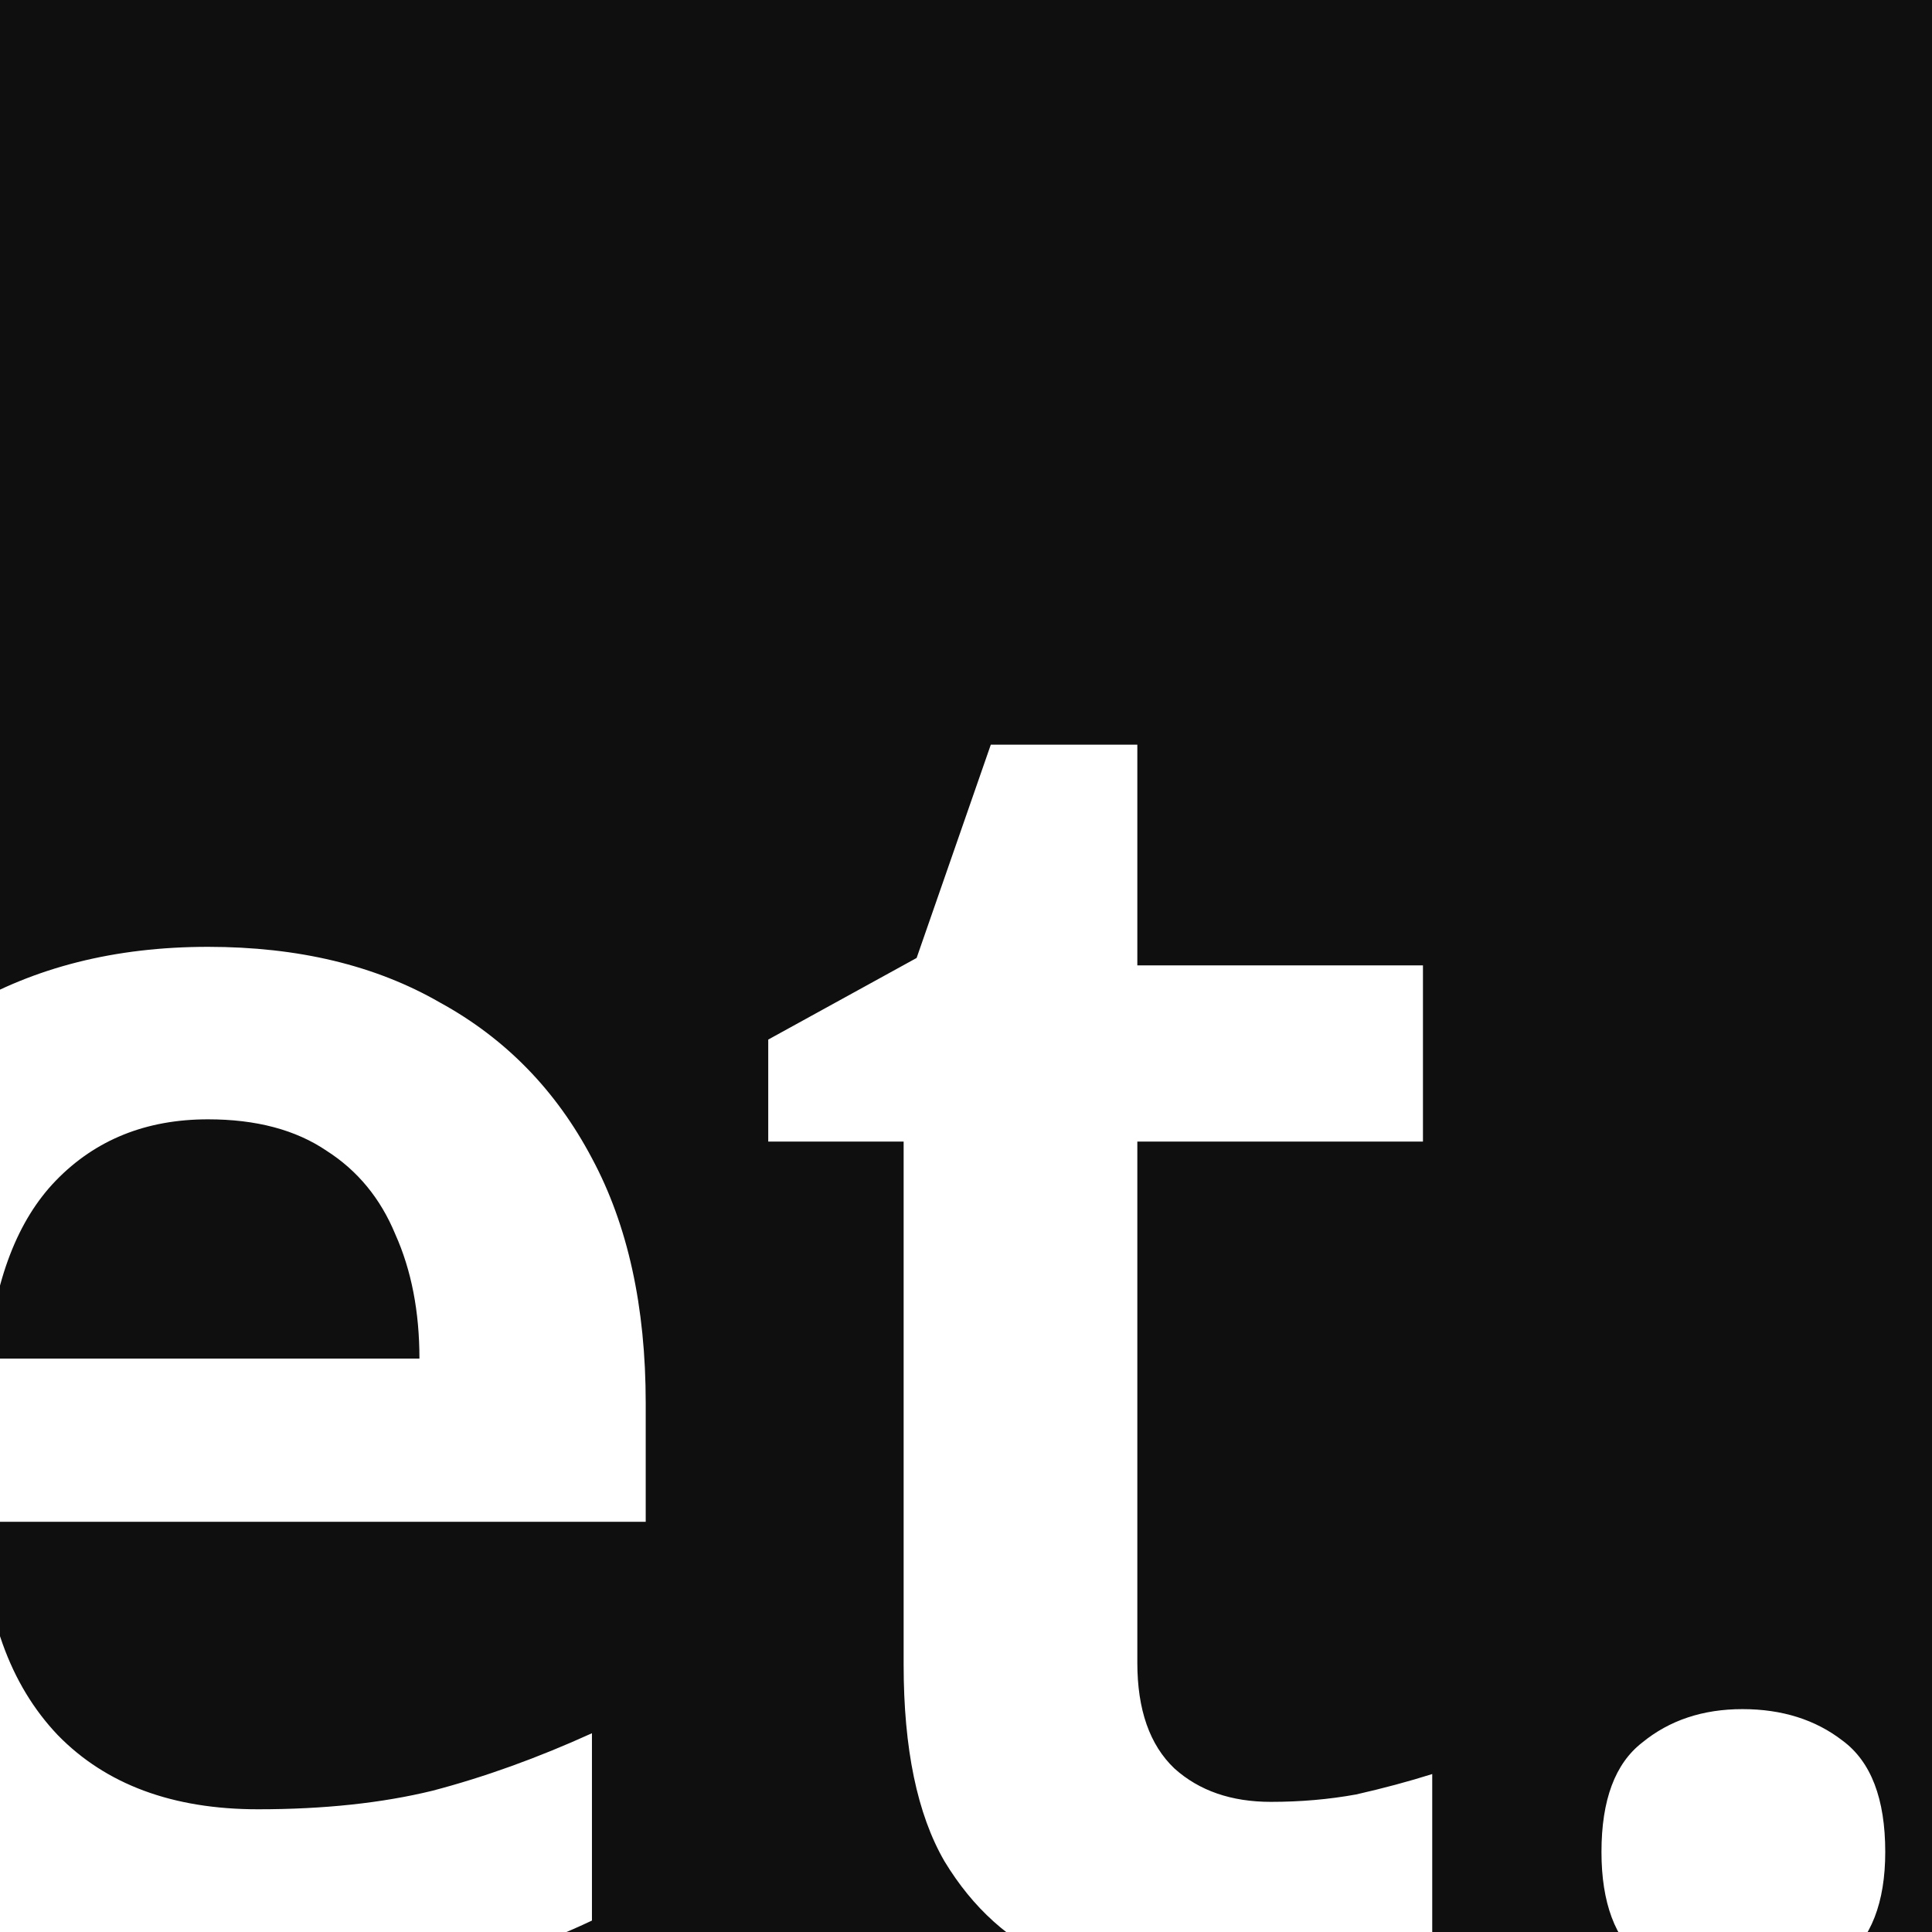 <svg width="100" height="100" viewBox="0 0 100 100" fill="none" xmlns="http://www.w3.org/2000/svg">
<rect x="0" y="0" width="100" height="100" fill="#808080" stroke="none"/>
<g clip-path="url(#clip0_111_3)">
<rect width="1440" height="1024" transform="translate(-680 -382)" fill="#0F0F0F"/>
<path d="M-591.584 33.456C-585.568 33.456 -580.608 34.192 -576.704 35.664C-572.8 37.136 -569.888 39.376 -567.968 42.384C-566.048 45.328 -565.088 49.072 -565.088 53.616C-565.088 56.944 -565.728 59.792 -567.008 62.16C-568.224 64.528 -569.824 66.512 -571.808 68.112C-573.792 69.648 -575.936 70.896 -578.24 71.856L-558.56 102H-572.384L-588.8 74.928H-598.784V102H-611.072V33.456H-591.584ZM-592.352 43.728H-598.784V64.848H-591.968C-588.576 64.848 -585.824 64.432 -583.712 63.6C-581.6 62.768 -580.064 61.552 -579.104 59.952C-578.08 58.352 -577.568 56.368 -577.568 54C-577.568 51.504 -578.112 49.52 -579.2 48.048C-580.288 46.512 -581.92 45.424 -584.096 44.784C-586.208 44.08 -588.96 43.728 -592.352 43.728ZM-503.698 75.888C-503.698 80.24 -504.273 84.08 -505.425 87.408C-506.577 90.736 -508.241 93.584 -510.417 95.952C-512.529 98.256 -515.153 100.016 -518.289 101.232C-521.361 102.384 -524.785 102.96 -528.561 102.96C-532.145 102.96 -535.441 102.384 -538.449 101.232C-541.457 100.016 -544.081 98.256 -546.321 95.952C-548.497 93.584 -550.193 90.736 -551.409 87.408C-552.625 84.08 -553.233 80.24 -553.233 75.888C-553.233 70.128 -552.241 65.264 -550.257 61.296C-548.273 57.264 -545.425 54.224 -541.713 52.176C-537.937 50.064 -533.489 49.008 -528.369 49.008C-523.505 49.008 -519.249 50.064 -515.601 52.176C-511.889 54.224 -508.977 57.264 -506.865 61.296C-504.753 65.264 -503.698 70.128 -503.698 75.888ZM-540.849 75.888C-540.849 79.536 -540.433 82.672 -539.601 85.296C-538.705 87.856 -537.361 89.808 -535.569 91.152C-533.713 92.496 -531.345 93.168 -528.465 93.168C-525.521 93.168 -523.153 92.496 -521.361 91.152C-519.505 89.808 -518.161 87.856 -517.329 85.296C-516.497 82.672 -516.081 79.536 -516.081 75.888C-516.081 72.176 -516.529 69.072 -517.425 66.576C-518.257 64.016 -519.601 62.096 -521.457 60.816C-523.249 59.472 -525.585 58.8 -528.465 58.8C-532.817 58.8 -535.985 60.272 -537.969 63.216C-539.889 66.16 -540.849 70.384 -540.849 75.888ZM-479.097 102H-491.193V29.04H-479.097V102ZM-451.534 102H-463.63V29.04H-451.534V102ZM-390.97 93.264C-389.434 93.264 -387.962 93.136 -386.554 92.88C-385.146 92.56 -383.834 92.208 -382.618 91.824V100.848C-383.898 101.424 -385.562 101.904 -387.61 102.288C-389.658 102.736 -391.802 102.96 -394.042 102.96C-396.986 102.96 -399.674 102.48 -402.106 101.52C-404.474 100.496 -406.394 98.768 -407.866 96.336C-409.274 93.904 -409.978 90.512 -409.978 86.16V59.088H-416.986V53.808L-409.306 49.584L-405.466 38.544H-397.882V49.968H-383.098V59.088H-397.882V86.064C-397.882 88.496 -397.242 90.32 -395.962 91.536C-394.682 92.688 -393.018 93.264 -390.97 93.264ZM-360.034 46.416C-360.034 48.464 -360.13 50.48 -360.322 52.464C-360.45 54.384 -360.578 55.824 -360.706 56.784H-359.938C-358.85 54.992 -357.506 53.552 -355.906 52.464C-354.306 51.312 -352.546 50.448 -350.626 49.872C-348.642 49.296 -346.594 49.008 -344.482 49.008C-340.578 49.008 -337.218 49.68 -334.402 51.024C-331.586 52.368 -329.442 54.448 -327.97 57.264C-326.434 60.016 -325.666 63.632 -325.666 68.112V102H-337.762V70.512C-337.762 66.544 -338.53 63.6 -340.066 61.68C-341.602 59.76 -344.034 58.8 -347.362 58.8C-350.562 58.8 -353.09 59.504 -354.946 60.912C-356.802 62.256 -358.114 64.272 -358.882 66.96C-359.65 69.584 -360.034 72.816 -360.034 76.656V102H-372.13V29.04H-360.034V46.416ZM-289.608 49.008C-284.936 49.008 -280.936 49.968 -277.608 51.888C-274.216 53.744 -271.592 56.432 -269.736 59.952C-267.88 63.408 -266.952 67.632 -266.952 72.624V78.768H-301.32C-301.192 83.504 -299.88 87.184 -297.384 89.808C-294.888 92.368 -291.432 93.648 -287.016 93.648C-283.624 93.648 -280.616 93.328 -277.992 92.688C-275.304 91.984 -272.552 90.992 -269.736 89.712V99.408C-272.296 100.624 -274.952 101.52 -277.704 102.096C-280.456 102.672 -283.752 102.96 -287.592 102.96C-292.648 102.96 -297.16 102 -301.128 100.08C-305.032 98.096 -308.104 95.12 -310.344 91.152C-312.52 87.184 -313.608 82.256 -313.608 76.368C-313.608 70.416 -312.616 65.424 -310.632 61.392C-308.584 57.296 -305.768 54.224 -302.184 52.176C-298.6 50.064 -294.408 49.008 -289.608 49.008ZM-289.608 57.936C-292.808 57.936 -295.432 58.992 -297.48 61.104C-299.464 63.152 -300.648 66.224 -301.032 70.32H-278.664C-278.664 67.888 -279.08 65.744 -279.912 63.888C-280.68 62.032 -281.864 60.592 -283.464 59.568C-285.064 58.48 -287.112 57.936 -289.608 57.936ZM-199.482 42.864C-202.618 42.864 -205.402 43.44 -207.834 44.592C-210.266 45.744 -212.346 47.408 -214.074 49.584C-215.738 51.76 -217.018 54.384 -217.914 57.456C-218.746 60.528 -219.162 63.984 -219.162 67.824C-219.162 73.008 -218.458 77.456 -217.05 81.168C-215.642 84.816 -213.498 87.632 -210.618 89.616C-207.674 91.6 -203.994 92.592 -199.578 92.592C-196.634 92.592 -193.818 92.304 -191.13 91.728C-188.378 91.088 -185.498 90.256 -182.49 89.232V99.696C-185.306 100.848 -188.154 101.68 -191.034 102.192C-193.85 102.704 -197.114 102.96 -200.826 102.96C-207.866 102.96 -213.69 101.52 -218.298 98.64C-222.906 95.696 -226.33 91.6 -228.57 86.352C-230.81 81.04 -231.93 74.832 -231.93 67.728C-231.93 62.544 -231.226 57.808 -229.818 53.52C-228.346 49.232 -226.266 45.52 -223.578 42.384C-220.826 39.248 -217.434 36.816 -213.402 35.088C-209.37 33.36 -204.73 32.496 -199.482 32.496C-196.026 32.496 -192.634 32.912 -189.306 33.744C-185.914 34.512 -182.746 35.6 -179.802 37.008L-184.026 47.088C-186.458 46 -188.986 45.04 -191.61 44.208C-194.17 43.312 -196.794 42.864 -199.482 42.864ZM-148.144 49.008C-141.424 49.008 -136.336 50.48 -132.88 53.424C-129.36 56.304 -127.6 60.848 -127.6 67.056V102H-136.144L-138.544 94.8H-138.928C-140.4 96.656 -141.936 98.224 -143.536 99.504C-145.072 100.72 -146.864 101.584 -148.912 102.096C-150.896 102.672 -153.328 102.96 -156.208 102.96C-159.28 102.96 -162.064 102.384 -164.56 101.232C-166.992 100.08 -168.912 98.32 -170.32 95.952C-171.728 93.52 -172.432 90.48 -172.432 86.832C-172.432 81.456 -170.48 77.424 -166.576 74.736C-162.608 71.984 -156.624 70.48 -148.624 70.224L-139.6 69.936V67.344C-139.6 64.016 -140.4 61.648 -142 60.24C-143.6 58.832 -145.84 58.128 -148.72 58.128C-151.344 58.128 -153.872 58.512 -156.304 59.28C-158.736 60.048 -161.104 60.944 -163.408 61.968L-167.248 53.52C-164.688 52.176 -161.776 51.088 -158.512 50.256C-155.184 49.424 -151.728 49.008 -148.144 49.008ZM-145.936 77.616C-151.248 77.808 -154.928 78.736 -156.976 80.4C-159.024 82 -160.048 84.176 -160.048 86.928C-160.048 89.36 -159.312 91.12 -157.84 92.208C-156.368 93.296 -154.48 93.84 -152.176 93.84C-148.656 93.84 -145.68 92.848 -143.248 90.864C-140.816 88.816 -139.6 85.808 -139.6 81.84V77.424L-145.936 77.616ZM-85.179 49.008C-84.411 49.008 -83.515 49.04 -82.491 49.104C-81.467 49.168 -80.603 49.296 -79.899 49.488L-80.955 60.72C-81.531 60.592 -82.299 60.496 -83.259 60.432C-84.155 60.304 -84.955 60.24 -85.659 60.24C-87.579 60.24 -89.435 60.56 -91.227 61.2C-92.955 61.776 -94.523 62.672 -95.931 63.888C-97.275 65.04 -98.363 66.544 -99.195 68.4C-99.963 70.256 -100.347 72.464 -100.347 75.024V102H-112.443V49.968H-103.131L-101.403 58.992H-100.827C-99.803 57.136 -98.523 55.472 -96.987 54C-95.451 52.464 -93.691 51.248 -91.707 50.352C-89.659 49.456 -87.483 49.008 -85.179 49.008ZM-42.895 49.008C-36.815 49.008 -31.919 51.28 -28.207 55.824C-24.495 60.304 -22.639 66.992 -22.639 75.888C-22.639 81.776 -23.503 86.736 -25.231 90.768C-26.959 94.8 -29.359 97.84 -32.431 99.888C-35.503 101.936 -39.087 102.96 -43.183 102.96C-45.679 102.96 -47.887 102.64 -49.807 102C-51.727 101.296 -53.359 100.432 -54.703 99.408C-56.047 98.32 -57.199 97.168 -58.159 95.952H-58.927C-58.671 97.104 -58.479 98.416 -58.351 99.888C-58.223 101.296 -58.159 102.64 -58.159 103.92V125.04H-70.255V49.968H-60.463L-58.735 56.88H-58.159C-57.199 55.408 -56.047 54.096 -54.703 52.944C-53.295 51.728 -51.631 50.768 -49.711 50.064C-47.727 49.36 -45.455 49.008 -42.895 49.008ZM-46.351 58.8C-49.167 58.8 -51.439 59.376 -53.167 60.528C-54.895 61.616 -56.143 63.312 -56.911 65.616C-57.679 67.92 -58.095 70.8 -58.159 74.256V75.792C-58.159 79.504 -57.807 82.64 -57.103 85.2C-56.335 87.76 -55.087 89.712 -53.359 91.056C-51.567 92.4 -49.167 93.072 -46.159 93.072C-43.599 93.072 -41.519 92.368 -39.919 90.96C-38.255 89.552 -37.039 87.568 -36.271 85.008C-35.439 82.384 -35.023 79.28 -35.023 75.696C-35.023 70.32 -35.951 66.16 -37.807 63.216C-39.599 60.272 -42.447 58.8 -46.351 58.8ZM10.767 49.008C15.438 49.008 19.439 49.968 22.767 51.888C26.159 53.744 28.782 56.432 30.639 59.952C32.495 63.408 33.422 67.632 33.422 72.624V78.768H-0.946C-0.818 83.504 0.495 87.184 2.99 89.808C5.487 92.368 8.943 93.648 13.358 93.648C16.75 93.648 19.759 93.328 22.383 92.688C25.07 91.984 27.823 90.992 30.639 89.712V99.408C28.078 100.624 25.422 101.52 22.671 102.096C19.919 102.672 16.622 102.96 12.783 102.96C7.726 102.96 3.215 102 -0.753 100.08C-4.657 98.096 -7.729 95.12 -9.97 91.152C-12.146 87.184 -13.233 82.256 -13.233 76.368C-13.233 70.416 -12.242 65.424 -10.258 61.392C-8.21 57.296 -5.394 54.224 -1.81 52.176C1.774 50.064 5.966 49.008 10.767 49.008ZM10.767 57.936C7.566 57.936 4.942 58.992 2.894 61.104C0.911 63.152 -0.273 66.224 -0.657 70.32H21.71C21.71 67.888 21.294 65.744 20.462 63.888C19.695 62.032 18.511 60.592 16.91 59.568C15.31 58.48 13.262 57.936 10.767 57.936ZM65.78 93.264C67.316 93.264 68.788 93.136 70.196 92.88C71.604 92.56 72.916 92.208 74.132 91.824V100.848C72.852 101.424 71.188 101.904 69.14 102.288C67.092 102.736 64.948 102.96 62.708 102.96C59.764 102.96 57.076 102.48 54.644 101.52C52.276 100.496 50.356 98.768 48.884 96.336C47.476 93.904 46.772 90.512 46.772 86.16V59.088H39.764V53.808L47.444 49.584L51.284 38.544H58.868V49.968H73.652V59.088H58.868V86.064C58.868 88.496 59.508 90.32 60.788 91.536C62.068 92.688 63.732 93.264 65.78 93.264ZM82.892 95.856C82.892 93.168 83.596 91.28 85.004 90.192C86.412 89.04 88.14 88.464 90.188 88.464C92.236 88.464 93.964 89.008 95.372 90.096C96.844 91.184 97.58 93.104 97.58 95.856C97.58 98.48 96.844 100.368 95.372 101.52C93.964 102.672 92.236 103.248 90.188 103.248C88.14 103.248 86.412 102.672 85.004 101.52C83.596 100.368 82.892 98.48 82.892 95.856ZM121.704 80.592H112.488L110.088 33.456H124.104L121.704 80.592ZM109.704 95.856C109.704 93.168 110.408 91.28 111.816 90.192C113.224 89.04 114.984 88.464 117.096 88.464C119.08 88.464 120.776 89.008 122.184 90.096C123.656 91.184 124.392 93.104 124.392 95.856C124.392 98.48 123.656 100.368 122.184 101.52C120.776 102.672 119.08 103.248 117.096 103.248C114.984 103.248 113.224 102.672 111.816 101.52C110.408 100.368 109.704 98.48 109.704 95.856Z" fill="white"/>
</g>
<defs>
<clipPath id="clip0_111_3">
<rect width="1440" height="1024" fill="white" transform="translate(-680 -382)"/>
</clipPath>
</defs>
</svg>
